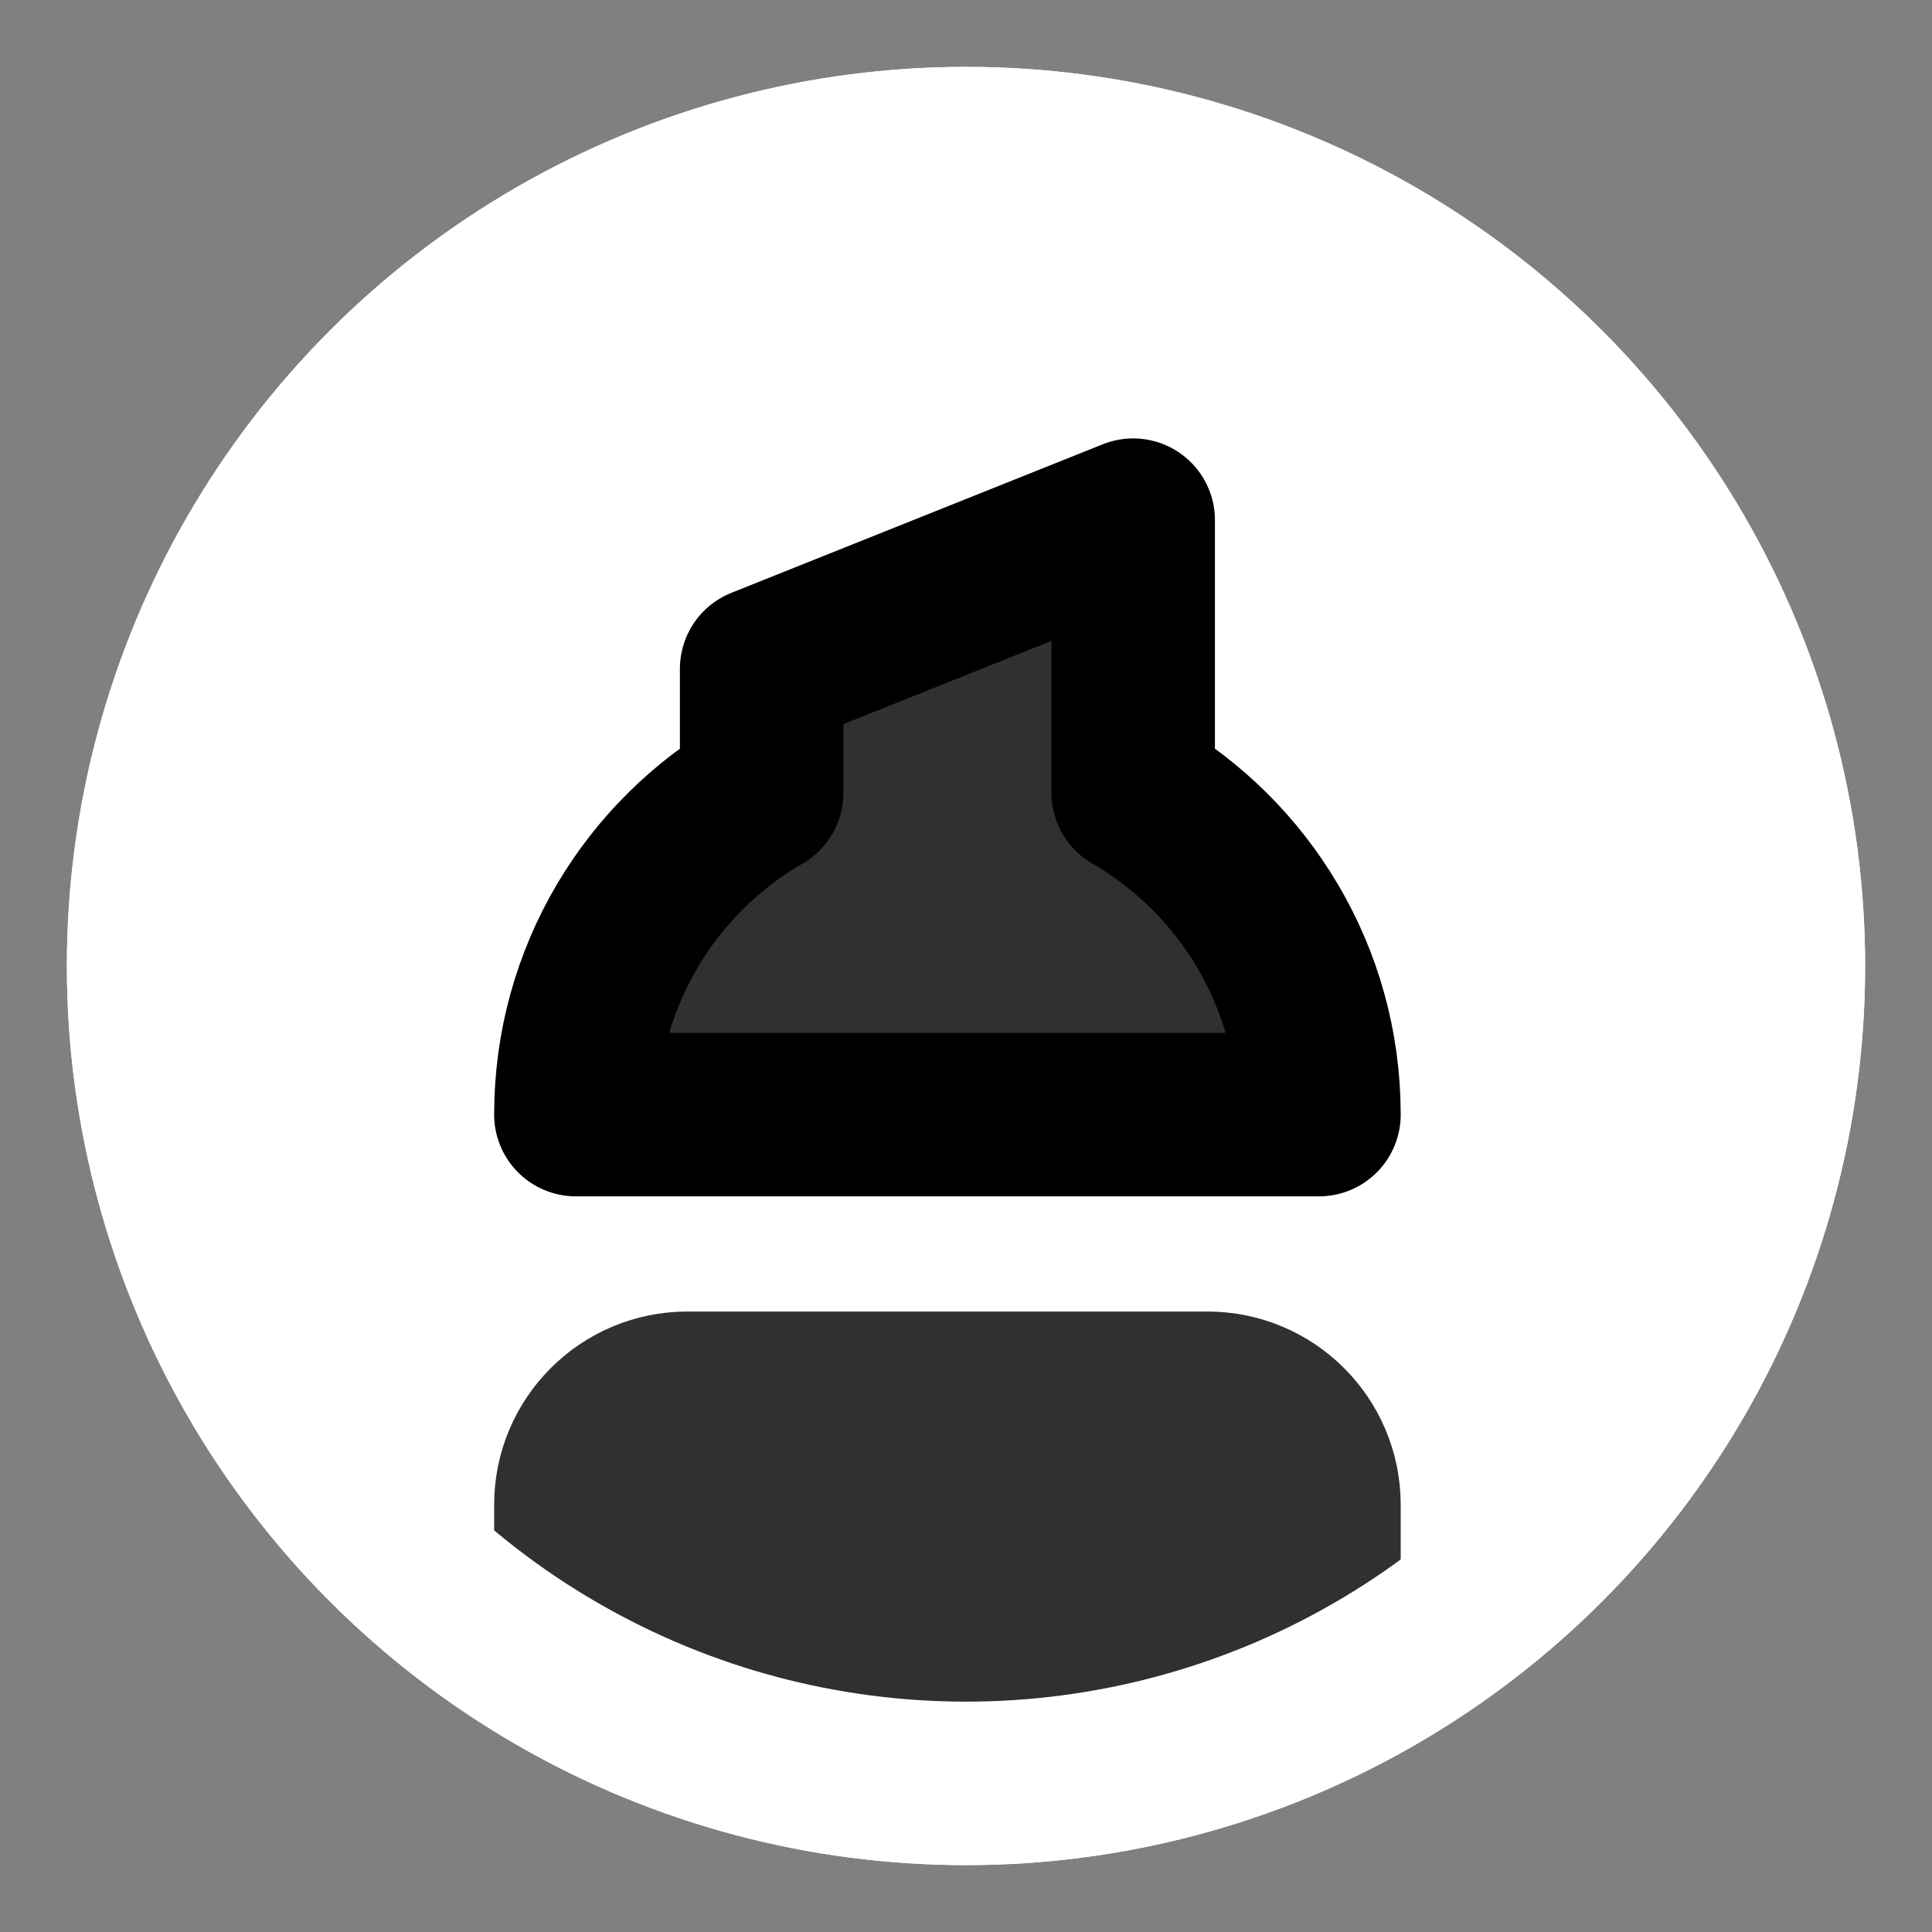 <svg width="26" height="26" viewBox="0 0 26 26" fill="none" xmlns="http://www.w3.org/2000/svg">
<rect x="0" y="0" width="26" height="26" fill="#808080" stroke="none"/>
<circle cx="13" cy="13" r="11" fill="white" stroke="white" stroke-width="2.2" stroke-linecap="round"/><path d="M16.25 18.75H9.25C8.422 18.75 7.75 19.422 7.75 20.25V22H17.75V20.25C17.75 19.422 17.078 18.75 16.25 18.75Z" fill="#303030" stroke="#303030" stroke-width="2.2" stroke-linecap="round" stroke-linejoin="round"/>
<path d="M15.25 10.669V7L10.25 9V10.669C8.755 11.533 7.75 13.149 7.75 15H17.75C17.75 13.149 16.744 11.533 15.25 10.669Z" fill="#303030" stroke="#white" stroke-width="2.2" stroke-linecap="round" stroke-linejoin="round"/>
<circle cx="13" cy="13" r="11" stroke="white" stroke-width="2.2" stroke-linecap="round"/>
</svg>
